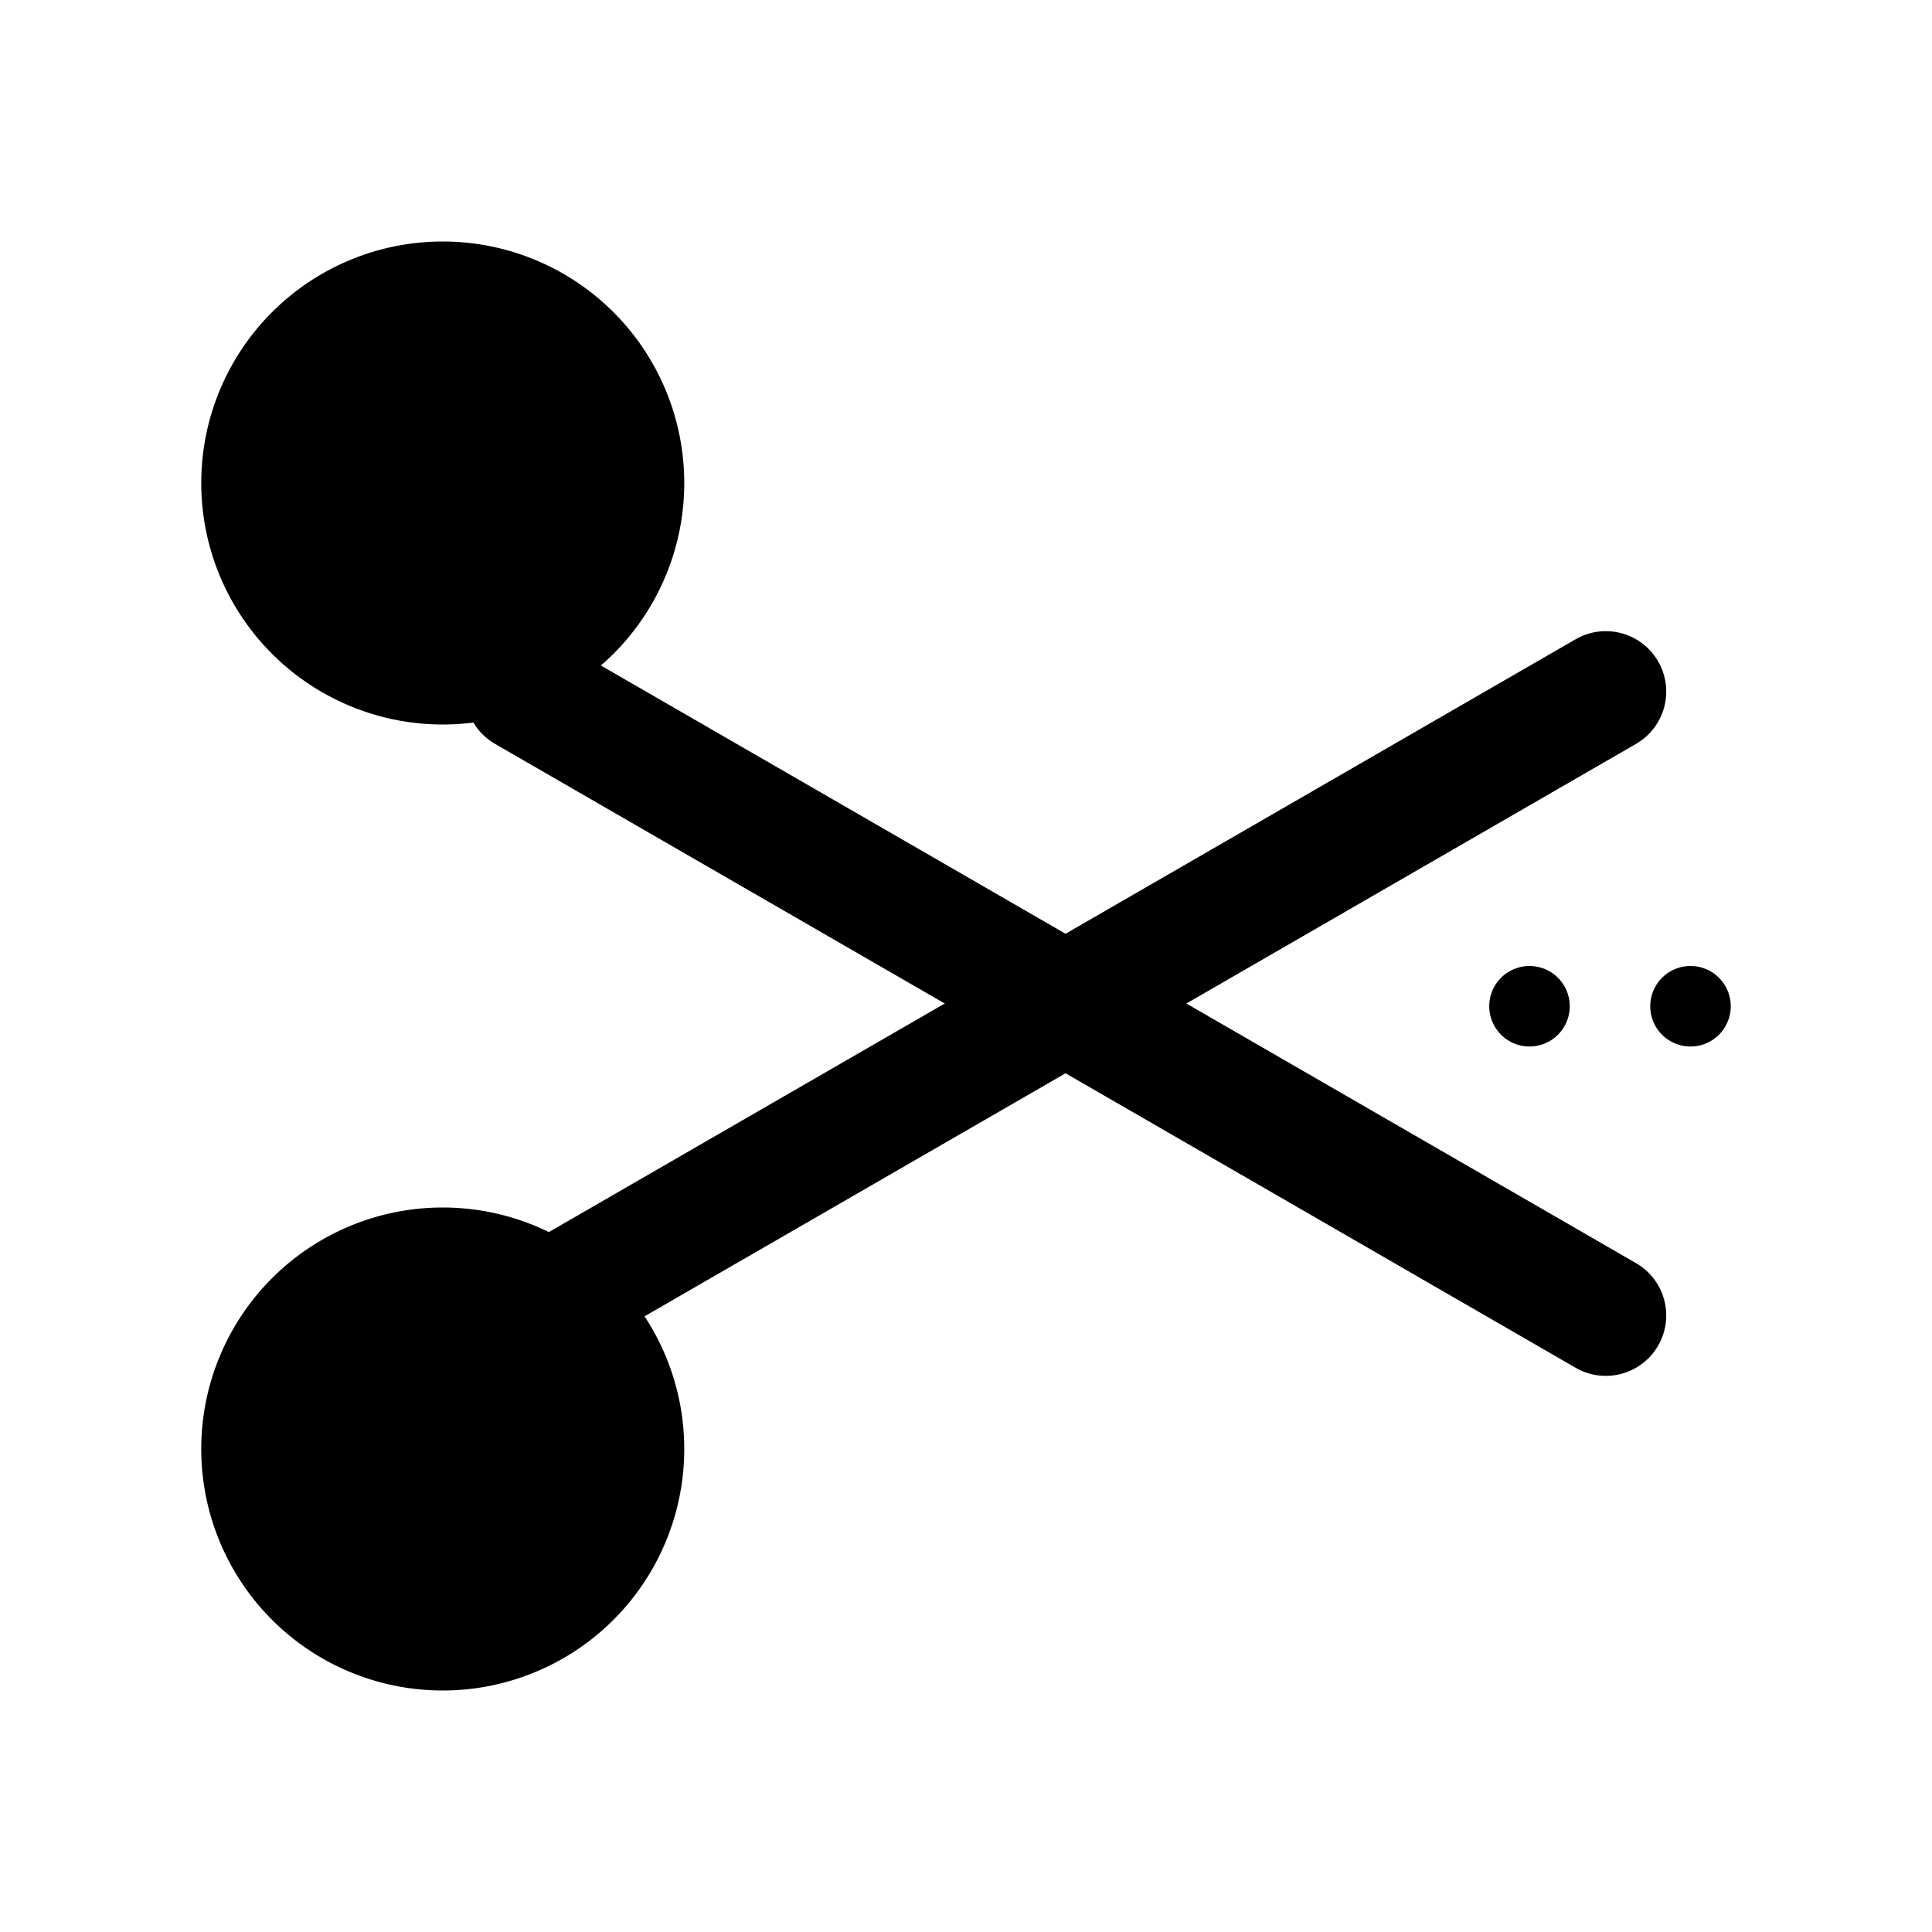 <svg xmlns="http://www.w3.org/2000/svg" width="24" height="24" fill="none" viewBox="0 0 24 24">
  <path fill="#000" d="M8.5 6a3 3 0 1 1-6 0 3 3 0 0 1 6 0Zm0 12a3 3 0 1 1-6 0 3 3 0 0 1 6 0Zm11-5.5a.5.5 0 1 1-1 0 .5.5 0 0 1 1 0Zm2 0a.5.5 0 1 1-1 0 .5.5 0 0 1 1 0Z"/>
  <path fill="#000" d="M6.15 9.241a.75.75 0 1 1 .75-1.3l13.423 7.75a.75.75 0 0 1-.75 1.3L6.15 9.241Z"/>
  <path fill="#000" d="M6.9 16.991a.75.75 0 1 1-.75-1.3l13.423-7.75a.75.75 0 1 1 .75 1.3L6.9 16.991Z"/>
</svg>
